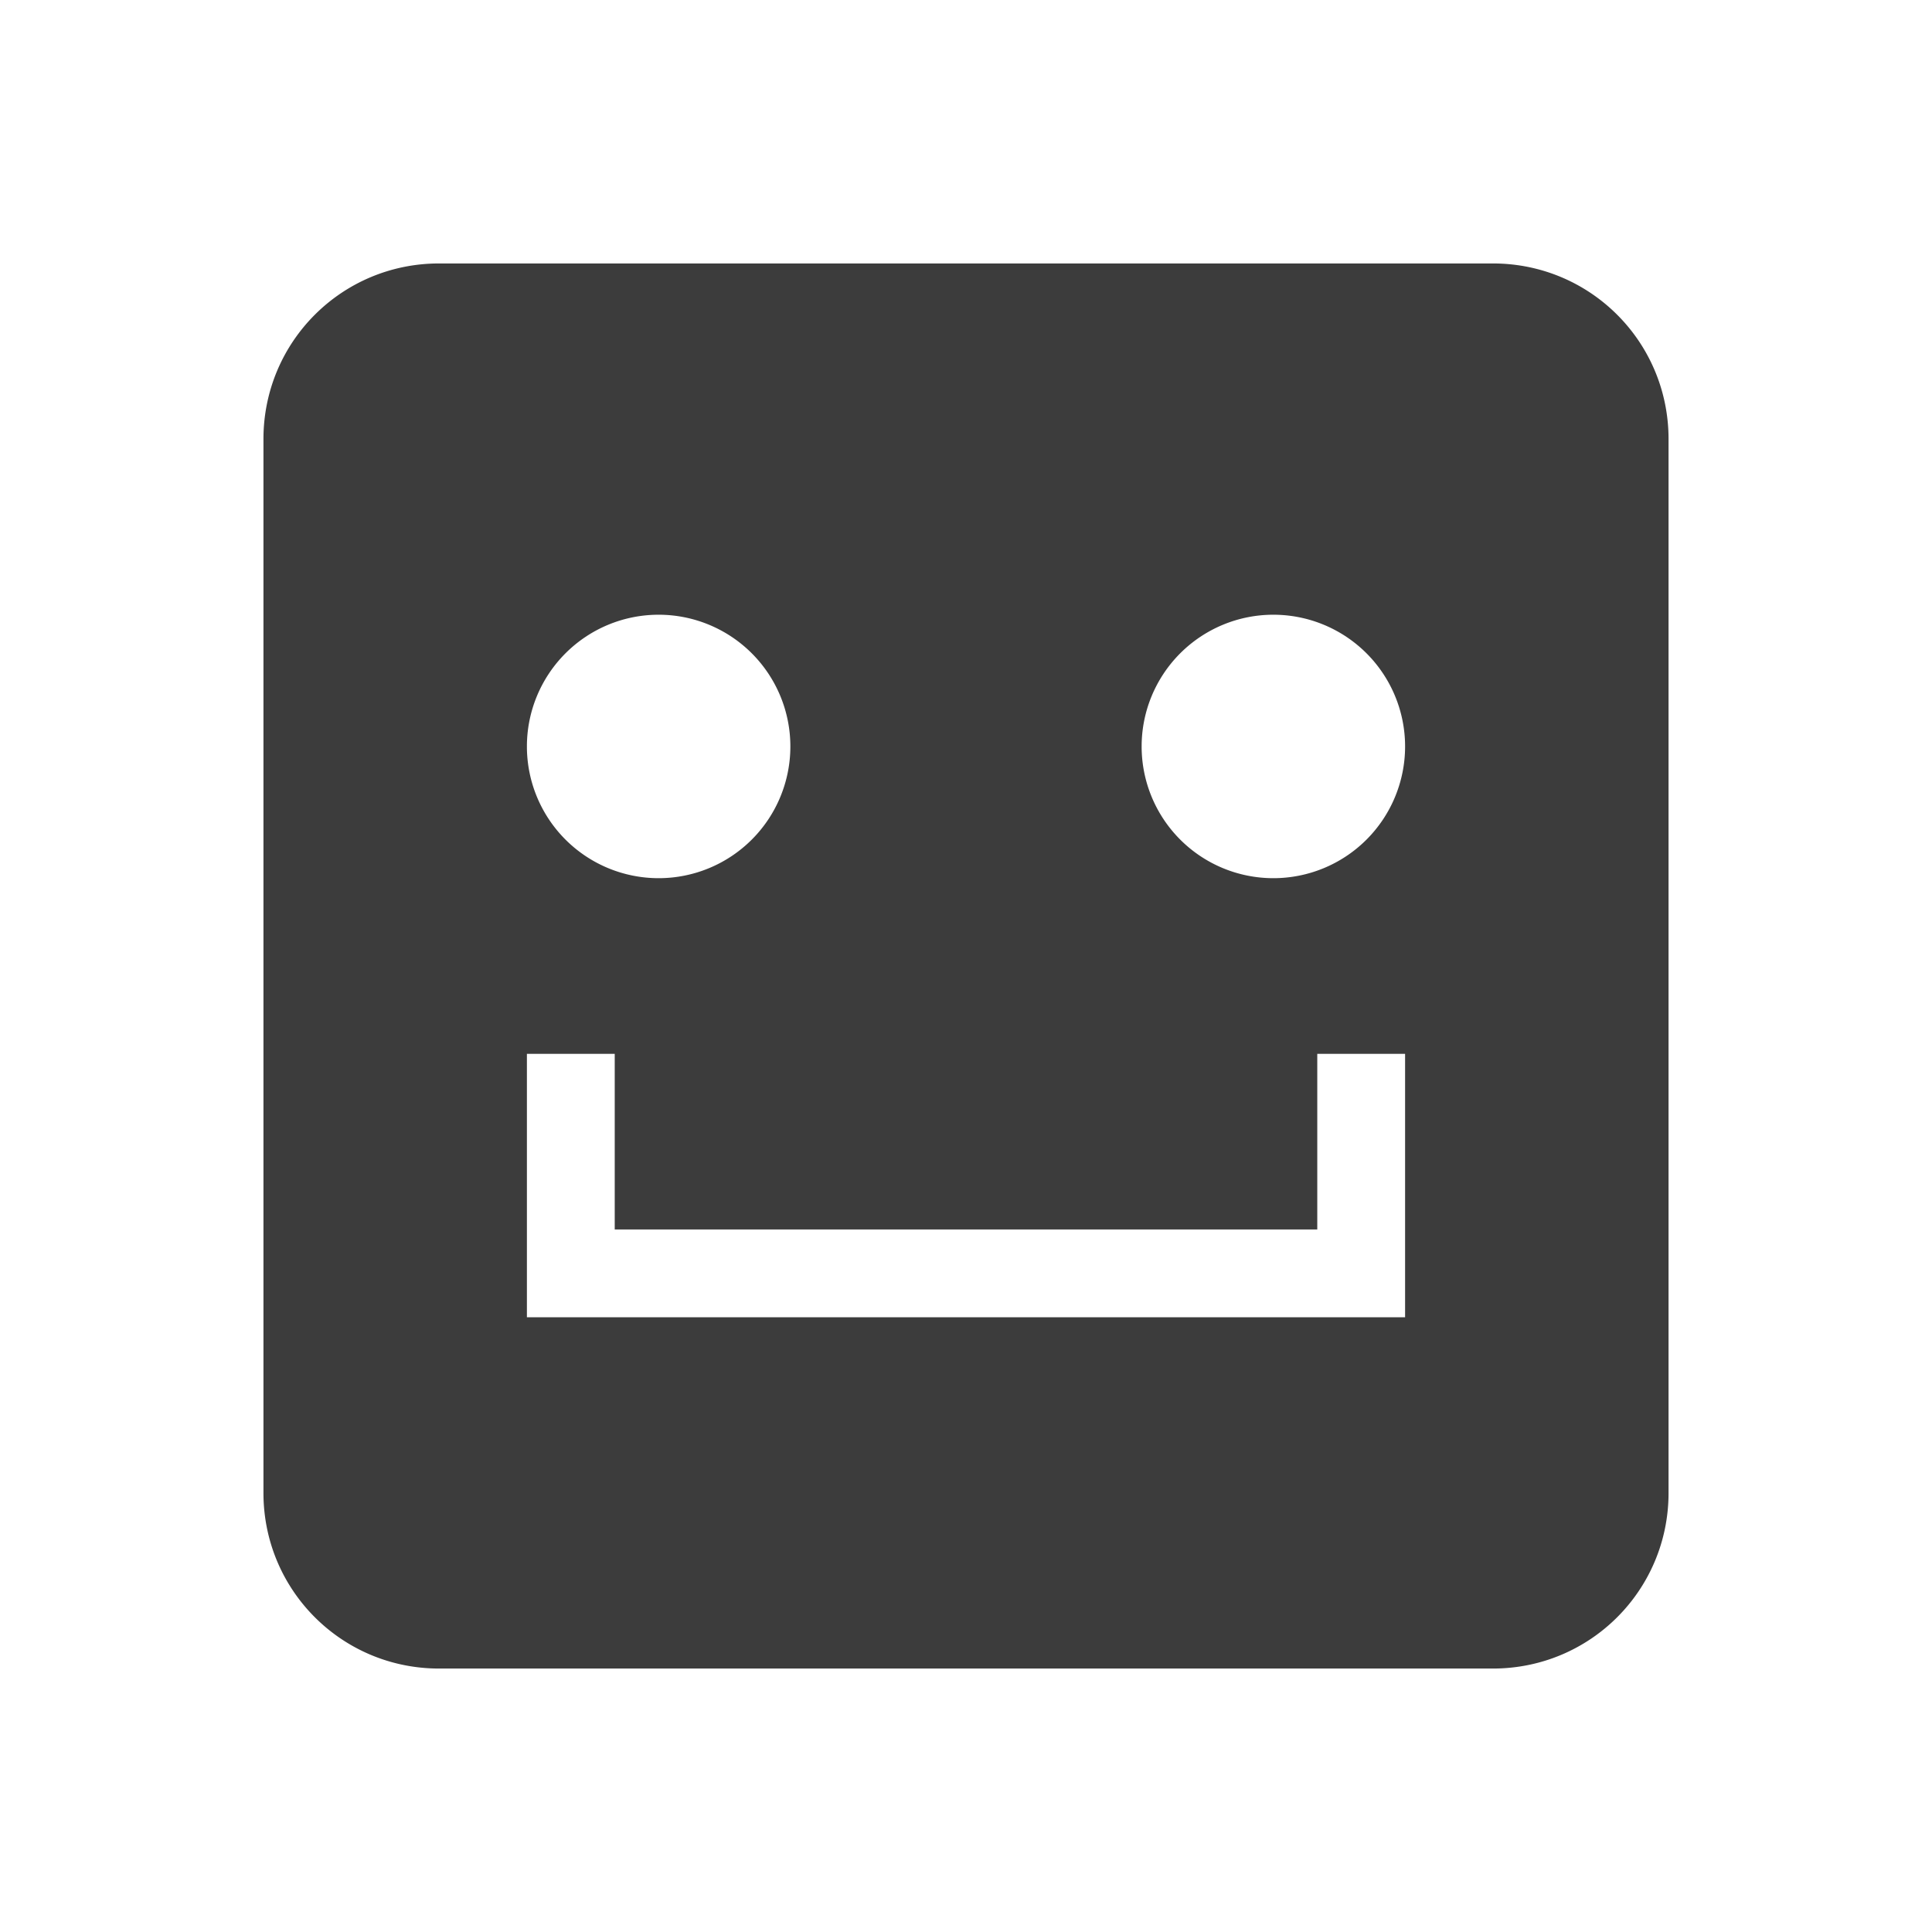 <svg xmlns="http://www.w3.org/2000/svg" width="22" height="22" version="1.1">
 <g id="fcitx-punc-inactive" transform="translate(22,-132)">
  <path style="opacity:0.35;fill:#3c3c3c" d="m 137,113 c -1.108,0 -2,0.892 -2,2 v 12 c 0,1.108 0.892,2 2,2 h 12 c 1.108,0 2,-0.892 2,-2 v -12 c 0,-1.108 -0.892,-2 -2,-2 z m 2.5,5 c 1.375,0 2.5,1.125 2.5,2.5 0,1.375 -1.125,2.5 -2.5,2.5 -1.375,0 -2.5,-1.125 -2.5,-2.5 0,-1.375 1.125,-2.5 2.5,-2.5 z m 7,0 c 1.375,0 2.5,1.125 2.5,2.5 0,2.398 -1.112,3.84 -2.217,4.6 -1.105,0.76 -2.221,0.896 -2.221,0.896 l -0.125,-0.992 c 0,0 0.884,-0.113 1.779,-0.729 0.487,-0.335 0.966,-0.809 1.307,-1.502 C 147.21,122.916 146.865,123 146.5,123 c -1.375,0 -2.5,-1.125 -2.5,-2.5 0,-1.375 1.125,-2.5 2.5,-2.5 z"/>
  <rect style="opacity:0.001" width="22" height="22" x="132" y="110"/>
 </g>
 <g id="fcitx-wbpy" transform="translate(0,-132)">
  <path style="fill:#3c3c3c" d="m 181,3 c -1.108,0 -2,0.892 -2,2 v 12 c 0,1.108 0.892,2 2,2 h 7 v -3 h -6 v -1 h 2.1 l 0.889,-4 H 183 v -1 h 2.211 l 0.666,-3 H 182 V 6 h 9 v 1 h -4.098 l -0.666,3 H 190 v 2 h 5 V 5 c 0,-1.108 -0.892,-2 -2,-2 z m 5.014,8 -0.891,4 H 188 v -1 c 0,-0.728 0.406,-1.373 1,-1.723 V 11 Z M 190,13 c -0.554,0 -1,0.446 -1,1 v 6 c 0,0.554 0.446,1 1,1 h 6 c 0.554,0 1,-0.446 1,-1 v -6 c 0,-0.554 -0.446,-1 -1,-1 z m 1,1 h 1 2 1 v 1 2 1 h -3 v 2 h -1 v -2 -1 -2 z m 1,1 v 2 h 2 v -2 z"/>
  <rect style="opacity:0.001" width="22" height="22" x="176" y="0"/>
 </g>
 <g id="fcitx-pinyin" transform="translate(0,-132)">
  <path style="fill:#3c3c3c" d="m 5,3 c -1.108,0 -2,0.892 -2,2 V 17 c 0,1.108 0.892,2 2,2 h 12 c 1.108,0 2,-0.892 2,-2 V 5 c 0,-1.108 -0.892,-2 -2,-2 z m 5.9,1.699 1.5,2 -0.398,0.301 h 1.996 l -0.398,-0.301 1.5,-2 0.8,0.602 -1.275,1.699 H 17 v 1 h -2 v 3 h 2 v 1 h -2 v 5 h -1 v -5 h -2.041 c -0.096,1.12 -0.477,2.031 -0.926,2.811 -0.621,1.07 -1.691,2.054 -1.691,2.054 l -0.684,-0.728 c 0,0 1.012,-0.966 1.51,-1.826 0.401,-0.7 0.704,-1.411 0.793,-2.311 H 9 v -0.94 l -1,0.5 v 5.439 H 5 v -1 h 2 v -3.939 l -1.777,0.889 -0.445,-0.898 2.223,-1.111 V 8 H 5 v -1 h 2 v -2 h 1 v 2 H 9 v 1 H 8 v 2.439 l 0.777,-0.389 0.445,0.898 -0.105,0.051 H 11 V 8 h -1 v -1 h 1.375 l -1.275,-1.699 z M 12,8 v 3 h 2 V 8 Z"/>
  <rect style="opacity:0.001" width="22" height="22" x="0" y="0"/>
 </g>
 <g id="fcitx-wubi" transform="translate(0,-132)">
  <path style="fill:#3c3c3c" d="m 159,3 c -1.108,0 -2,0.892 -2,2 v 12 c 0,1.108 0.892,2 2,2 h 12 c 1.108,0 2,-0.892 2,-2 V 5 c 0,-1.108 -0.892,-2 -2,-2 z m 1,3 h 9 v 1 h -4.098 l -0.666,3 H 168 v 5 h 2 v 1 h -10 v -1 h 2.1 l 0.889,-4 H 161 v -1 h 2.211 l 0.666,-3 H 160 Z m 4.014,5 -0.891,4 H 167 v -4 z"/>
  <rect style="opacity:0.001" width="22" height="22" x="154" y="0"/>
 </g>
 <g id="fcitx-googlepinyin" transform="translate(0,-132)">
  <path style="fill:#3c3c3c" d="m 5,47 c -1.108,0 -2,0.892 -2,2 v 12 c 0,1.108 0.892,2 2,2 h 12 c 1.108,0 2,-0.892 2,-2 V 49 c 0,-1.108 -0.892,-2 -2,-2 z m 6,2 a 6,6 0 0 1 3.834,1.385 l -1.275,1.543 A 4,4 0 0 0 11,51 a 4,4 0 0 0 -4,4 4,4 0 0 0 4,4 4,4 0 0 0 3.857,-3 H 11 v -2 h 5 v 0.008 h 0.916 A 6,6 0 0 1 17,55 6,6 0 0 1 11,61 6,6 0 0 1 5,55 6,6 0 0 1 11,49 Z"/>
  <rect style="opacity:0.001" width="22" height="22" x="0" y="44"/>
 </g>
 <g id="fcitx-sunpinyin" transform="translate(22,-88)">
  <path style="fill:#3c3c3c" d="m 11,1.514 c -0.256,0 -0.511,0.099 -0.707,0.295 L 8.102,4 H 5 C 4.446,4 4,4.446 4,5 V 8.1 L 1.807,10.293 c -0.392,0.392 -0.392,1.022 0,1.414 L 4,13.9 V 17 c 0,0.554 0.446,1 1,1 h 3.1 l 2.193,2.193 c 0.392,0.392 1.022,0.392 1.414,0 L 13.9,18 H 17 c 0.554,0 1,-0.446 1,-1 v -3.102 l 2.191,-2.191 c 0.392,-0.392 0.392,-1.022 0,-1.414 L 18,8.102 V 5 C 18,4.446 17.554,4 17,4 H 13.898 L 11.707,1.809 C 11.511,1.613 11.256,1.514 11,1.514 Z m -0.1,3.188 1.5,2 L 12.002,7 h 1.996 l -0.398,-0.299 1.5,-2 0.801,0.6 L 14.625,7 H 17 v 1 h -2 v 3 h 2 v 1 h -2 v 5 h -1 v -5 h -2.041 c -0.096,1.119 -0.477,2.029 -0.926,2.807 -0.621,1.075 -1.691,2.059 -1.691,2.059 L 8.658,16.137 c 0,0 1.012,-0.969 1.51,-1.83 C 10.569,13.612 10.872,12.895 10.961,12 H 9 v -0.941 l -1,0.5 V 17 H 5 V 16 H 7 V 12.059 L 5.223,12.947 4.777,12.053 7,10.941 V 8 H 5 V 7 H 7 V 5 H 8 V 7 H 9 V 8 H 8 v 2.441 L 8.777,10.053 9.223,10.947 9.117,11 H 11 V 8 H 10 V 7 h 1.375 L 10.1,5.301 10.9,4.701 Z M 12,8 v 3 h 2 V 8 Z"/>
  <rect style="opacity:0.001" width="22" height="22" x="0" y="0"/>
 </g>
 <g id="fcitx-emoji" transform="translate(0,-132)">
  <rect style="opacity:0.001" width="22" height="22" x="0" y="132"/>
  <path style="fill:#3c3c3c" d="m 5,135 c -1.108,0 -2,0.892 -2,2 v 12 c 0,1.108 0.892,2 2,2 h 12 c 1.108,0 2,-0.892 2,-2 v -12 c 0,-1.108 -0.892,-2 -2,-2 z m 2.5,4 A 1.5,1.5 0 0 1 9,140.5 1.5,1.5 0 0 1 7.5,142 1.5,1.5 0 0 1 6,140.5 1.5,1.5 0 0 1 7.5,139 Z m 7,0 A 1.5,1.5 0 0 1 16,140.5 1.5,1.5 0 0 1 14.5,142 1.5,1.5 0 0 1 13,140.5 1.5,1.5 0 0 1 14.5,139 Z M 6,144 h 1 v 2 h 8 v -2 h 1 v 2 1 H 15 7 6 Z"/>
 </g>
 <g id="fcitx-erbi" transform="translate(0,-132)">
  <path style="fill:#3c3c3c" d="m 137,3 c -1.108,0 -2,0.892 -2,2 v 12 c 0,1.108 0.892,2 2,2 h 12 c 1.108,0 2,-0.892 2,-2 v -12 c 0,-1.108 -0.892,-2 -2,-2 z m 8.031,0.992 1,0.016 c -0.01,0.68 0.012,1.338 0.037,1.992 h 2.932 v 1 h -2.883 c 0.149,2.308 0.481,4.401 0.891,6.033 0.29,1.158 0.616,2.094 0.912,2.709 0.148,0.308 0.293,0.535 0.396,0.656 0.046,0.054 -0.001,0.03 0.012,0.039 0.238,-0.064 0.371,-0.154 0.479,-0.43 0.122,-0.313 0.176,-0.812 0.184,-1.375 l 1,0.012 c -0.008,0.607 -0.047,1.198 -0.252,1.725 -0.205,0.527 -0.66,0.999 -1.303,1.111 a 0.5,0.5 0 0 1 -0.08,0.006 c -0.372,0.005 -0.608,-0.212 -0.801,-0.439 -0.193,-0.227 -0.364,-0.515 -0.535,-0.871 -0.343,-0.712 -0.679,-1.696 -0.98,-2.9 C 145.61,11.562 145.265,9.393 145.115,7 h -8.115 V 6 h 8.07 c -0.025,-0.66 -0.049,-1.322 -0.039,-2.008 z M 148,4 c 0.417,0.379 0.758,0.777 1.023,1.193 L 148.057,5.762 c -0.227,-0.417 -0.531,-0.833 -0.91,-1.25 z m -10,4 h 6 v 1 h -6 z m 0,2 h 6 v 1 h -6 z m 0,2 h 1 5 v 3 h -1 v -2 h -4 v 2 h -1 v -2 z m 2.01,2 h 1.082 c -0.083,1.204 -0.384,2.115 -0.93,2.693 -0.644,0.72 -1.799,1.155 -3.467,1.307 l -0.455,-0.967 c 1.516,-0.152 2.519,-0.493 3.012,-1.023 0.43,-0.43 0.676,-1.107 0.758,-2.01 z m 1.693,0.998 c 0.947,0.455 1.819,0.985 2.615,1.592 l -0.797,0.91 c -0.758,-0.644 -1.591,-1.194 -2.5,-1.648 z"/>
  <rect style="opacity:0.001" width="22" height="22" x="132" y="0"/>
 </g>
 <g id="fcitx-ziranma" transform="translate(0,-132)">
  <path style="fill:#3c3c3c" d="m 203,3 c -1.108,0 -2,0.892 -2,2 v 12 c 0,1.108 0.892,2 2,2 h 12 c 1.108,0 2,-0.892 2,-2 V 5 c 0,-1.108 -0.892,-2 -2,-2 z m 4.68,1.615 0.641,0.77 L 206.383,7 H 214 V 17 H 204 V 7 h 0.818 z M 205,8 v 2 h 6 v 1 h -6 v 2 h 6 v 1 h -6 v 2 h 8 V 8 Z"/>
  <rect style="opacity:0.001" width="22" height="22" x="198" y="0"/>
 </g>
 <g id="fcitx-quanpin" transform="translate(0,-132)">
  <path style="fill:#3c3c3c" d="m 27,3 c -1.108,0 -2,0.892 -2,2 v 12 c 0,1.108 0.892,2 2,2 h 12 c 1.108,0 2,-0.892 2,-2 V 5 C 41,3.892 40.108,3 39,3 Z m 5.51,1.902 0.98,0.195 c -0.01,0.051 -0.034,0.097 -0.047,0.146 1.876,2.289 5.732,3.787 5.732,3.787 l -0.352,0.938 c 0,0 -0.808,-0.322 -1.824,-0.838 V 10 h -3.5 v 2 H 36 v 1 h -2.5 v 3 H 38 v 1 H 28 v -1 h 4.5 V 13 H 30 v -1 h 2.5 V 10 H 29 V 9.176 C 27.971,9.677 27.17,9.971 27.17,9.971 L 26.83,9.029 c 0,0 1.341,-0.489 2.736,-1.277 1.395,-0.789 2.757,-1.92 2.943,-2.85 z M 33,6.232 c -0.668,0.997 -1.846,1.772 -2.941,2.391 C 29.811,8.763 29.575,8.879 29.338,9 h 7.396 C 35.543,8.37 34.116,7.447 33,6.232 Z"/>
  <rect style="opacity:0.001" width="22" height="22" x="22" y="0"/>
 </g>
 <g id="fcitx-cangjie" transform="translate(0,-132)">
  <path style="fill:#3c3c3c" d="m 225,3 c -1.108,0 -2,0.892 -2,2 v 12 c 0,1.108 0.892,2 2,2 h 12 c 1.108,0 2,-0.892 2,-2 V 5 c 0,-1.108 -0.892,-2 -2,-2 z m 5.584,1.723 h 0.832 c 1.844,2.765 5.647,3.281 5.647,3.281 l -0.125,0.992 c 0,0 -0.834,-0.124 -1.938,-0.535 V 13 h -7.055 c -0.042,0.339 -0.114,0.673 -0.221,1 H 235 v 3 h -8 v -1.377 l -0.066,0.125 c -0.52,0.911 -1.043,1.565 -1.043,1.565 l -0.781,-0.625 c -1e-4,0 0.477,-0.597 0.957,-1.436 C 226.546,14.413 227,13.333 227,12.5 V 8.461 c -1.104,0.411 -1.938,0.535 -1.938,0.535 l -0.125,-0.992 c 0,0 3.803,-0.516 5.646,-3.281 z M 231,5.703 C 230.141,6.773 229.066,7.502 228.066,8 h 2.531 l -0.875,-0.584 0.555,-0.832 1.5,1 L 231.5,8 h 2.434 C 232.934,7.502 231.859,6.773 231,5.703 Z M 228,9 v 1 h 5 v 1 h -5 v 1 h 6 V 9 Z m 0,6 v 1 h 6 v -1 z"/>
  <rect style="opacity:0.001" width="22" height="22" x="220" y="0"/>
 </g>
 <g id="fcitx-bopomofo" transform="translate(0,-132)">
  <rect style="opacity:0.001" width="22" height="22" x="66" y="0"/>
  <path style="fill:#3c3c3c" d="m 71,3 c -1.108,0 -2,0.892 -2,2 v 12 c 0,1.108 0.892,2 2,2 h 12 c 1.108,0 2,-0.892 2,-2 V 5 C 85,3.892 84.108,3 83,3 Z m 6.301,1.6 2,1.5 -0.602,0.801 -2,-1.5 z m -5.947,0.047 2,2 -0.707,0.707 -2,-2 z M 74,7 h 9 v 1 h -4 v 3 h 3 v 1 h -3 v 4 h 4 v 1 h -9 v -1 h 4 v -4 h -3 v -1 h 3 V 8 h -4 z m -2.646,0.646 2,2 -0.707,0.707 -2,-2 z m 1.172,3.195 0.949,0.316 -2,6 -0.949,-0.316 z"/>
 </g>
 <g id="fcitx-chewing" transform="translate(0,-132)">
  <path style="fill:#3c3c3c" d="m 93,3 c -1.108,0 -2,0.892 -2,2 V 17 c 0,1.108 0.892,2 2,2 h 12 c 1.108,0 2,-0.892 2,-2 V 5 c 0,-1.108 -0.892,-2 -2,-2 z m 0,2 h 6 v 1 h -2 v 3 h 1.5 0.5 l -0.4,-0.301 c 0,0 1.4,-1.949 1.4,-3.699 h 1 c 0,0.709 -0.165,1.389 -0.383,2 H 102 v -2 h 1 v 2 h 2 v 1 h -2 v 2 h 2 v 1 h -5 v -1 h 2 V 8 h -1.803 c -0.399,0.79 -0.797,1.301 -0.797,1.301 L 99,9 V 17 H 93 V 9 h 1 v -3 h -1 z m 2,1 v 3 h 1 v -3 z m 0,4 v 3 h -1 v 1 h 3 v 1 h -3 v 1 h 4 v -6 h -1 v 3 h -1 v -3 z m 5,2 h 5 v 5 h -5 z m 1,1 v 3 h 3 v -3 z"/>
  <rect style="opacity:0.001" width="22" height="22" x="88" y="0"/>
 </g>
 <g id="fcitx-rime" transform="translate(0,-132)">
  <path style="fill:#3c3c3c" d="m 115,3 c -1.108,0 -2,0.892 -2,2 v 12 c 0,1.108 0.892,2 2,2 h 12 c 1.108,0 2,-0.892 2,-2 v -12 c 0,-1.108 -0.892,-2 -2,-2 z m 5,2 h 1 v 6.982 c 1.811,-0.082 2.721,-0.607 3.262,-1.492 0.59,-0.965 0.738,-2.511 0.738,-4.49 h 1 c 0,2.021 -0.102,3.725 -0.887,5.01 -0.726,1.189 -2.063,1.874 -4.113,1.971 v 3.019 h 5 v 1 h -11 v -1 h 5 v -3.019 c -2.05,-0.097 -3.387,-0.782 -4.113,-1.971 C 115.102,9.725 115,8.021 115,6 h 1 c 0,1.979 0.148,3.525 0.738,4.49 0.541,0.886 1.451,1.411 3.262,1.492 z"/>
  <rect style="opacity:0.001" width="22" height="22" x="110" y="0"/>
 </g>
 <g id="fcitx-libkkc" transform="translate(0,-132)">
  <rect style="opacity:0.001" width="22" height="22" x="22" y="66"/>
  <path style="fill:#3c3c3c" d="m 27,69 c -1.108,0 -2,0.892 -2,2 v 12 c 0,1.108 0.892,2 2,2 h 12 c 1.108,0 2,-0.892 2,-2 V 71 c 0,-1.108 -0.892,-2 -2,-2 z m 0,4 h 1 v 4.293 L 30.293,75 H 31 v -2 h 1 v 4.293 L 34.293,75 h 1.414 l -3,3 3,3 H 34.293 L 32,78.707 V 81 H 31.707 31 30.293 L 28,78.707 V 81 h -1 z m 10,2 c 0.583,0 1.111,0.154 1.479,0.521 C 38.846,75.889 39,76.417 39,77 H 38 C 38,76.583 37.904,76.361 37.771,76.229 37.639,76.096 37.417,76 37,76 36.583,76 36.361,76.096 36.229,76.229 36.096,76.361 36,76.583 36,77 v 2 c 0,0.417 0.096,0.639 0.229,0.771 C 36.361,79.904 36.583,80 37,80 37.417,80 37.639,79.904 37.771,79.771 37.904,79.639 38,79.417 38,79 h 1 c 0,0.583 -0.154,1.111 -0.521,1.479 C 38.111,80.846 37.583,81 37,81 36.417,81 35.889,80.846 35.521,80.479 35.154,80.111 35,79.583 35,79 v -2 c 0,-0.583 0.154,-1.111 0.521,-1.479 C 35.889,75.154 36.417,75 37,75 Z M 31,75.707 28.707,78 31,80.293 Z"/>
 </g>
 <g id="fcitx-libskk" transform="translate(0,-132)">
  <rect style="opacity:0.001" width="22" height="22" x="44" y="66"/>
  <path style="fill:#3c3c3c" d="m 49,69 c -1.108,0 -2,0.892 -2,2 v 12 c 0,1.108 0.892,2 2,2 h 12 c 1.108,0 2,-0.892 2,-2 V 71 c 0,-1.108 -0.892,-2 -2,-2 z m 4,4 h 1 v 4.293 L 56.293,75 H 57 v -2 h 1 v 4.293 L 60.293,75 h 1.414 l -3,3 3,3 H 60.293 L 58,78.707 V 81 H 57.707 57 56.293 L 54,78.707 V 81 h -1 v -2 c 0,0.583 -0.154,1.111 -0.521,1.479 C 52.111,80.846 51.583,81 51,81 50.417,81 49.889,80.846 49.521,80.479 49.154,80.111 49,79.583 49,79 h 1 c 0,0.417 0.096,0.639 0.229,0.771 C 50.361,79.904 50.583,80 51,80 51.417,80 51.639,79.904 51.771,79.771 51.904,79.639 52,79.417 52,79 52,78.583 51.904,78.361 51.771,78.229 51.639,78.096 51.417,78 51,78 50.417,78 49.889,77.846 49.521,77.479 49.154,77.111 49,76.583 49,76 49,75.417 49.154,74.889 49.521,74.521 49.889,74.154 50.417,74 51,74 c 0.583,0 1.111,0.154 1.479,0.521 C 52.846,74.889 53,75.417 53,76 Z m 0,3 H 52 C 52,75.583 51.904,75.361 51.771,75.229 51.639,75.096 51.417,75 51,75 50.583,75 50.361,75.096 50.229,75.229 50.096,75.361 50,75.583 50,76 c 0,0.417 0.096,0.639 0.229,0.771 C 50.361,76.904 50.583,77 51,77 c 0.583,0 1.111,0.154 1.479,0.521 C 52.846,77.889 53,78.417 53,79 Z M 57,75.707 54.707,78 57,80.293 Z"/>
 </g>
 <g id="fcitx-fullwidth-active" transform="translate(132,-214)">
  <rect style="opacity:0.001" width="22" height="22" x="0" y="170"/>
  <circle style="fill:#3c3c3c" cx="11" cy="181" r="8"/>
 </g>
 <g id="fcitx-fullwidth-inactive" transform="translate(154,-214)">
  <rect style="opacity:0.001" width="22" height="22" x="0" y="170"/>
  <path style="fill:#3c3c3c" transform="translate(-154,82)" d="M 167.566,91.432 A 8,8 0 0 1 168,94 a 8,8 0 0 1 -8,8 8,8 0 0 1 -2.566,-0.432 A 8,8 0 0 0 165,107 a 8,8 0 0 0 8,-8 8,8 0 0 0 -5.434,-7.568 z"/>
 </g>
 <g id="fcitx-punc-active" transform="translate(0,-132)">
  <path style="fill:#3c3c3c" d="m 137,113 c -1.108,0 -2,0.892 -2,2 v 12 c 0,1.108 0.892,2 2,2 h 12 c 1.108,0 2,-0.892 2,-2 v -12 c 0,-1.108 -0.892,-2 -2,-2 z m 2.5,5 c 1.375,0 2.5,1.125 2.5,2.5 0,1.375 -1.125,2.5 -2.5,2.5 -1.375,0 -2.5,-1.125 -2.5,-2.5 0,-1.375 1.125,-2.5 2.5,-2.5 z m 7,0 c 1.375,0 2.5,1.125 2.5,2.5 0,2.398 -1.112,3.84 -2.217,4.6 -1.105,0.76 -2.221,0.896 -2.221,0.896 l -0.125,-0.992 c 0,0 0.884,-0.113 1.779,-0.729 0.487,-0.335 0.966,-0.809 1.307,-1.502 C 147.21,122.916 146.865,123 146.5,123 c -1.375,0 -2.5,-1.125 -2.5,-2.5 0,-1.375 1.125,-2.5 2.5,-2.5 z"/>
  <rect style="opacity:0.001" width="22" height="22" x="132" y="110"/>
 </g>
 <g id="fcitx-remind-active" transform="translate(0,-132)">
  <path style="fill:#3c3c3c" d="m 209,91 c -3.308,0 -6,2.692 -6,6 -4.2e-4,0.019 1.8e-4,0.038 0.002,0.057 0.014,2.321 0.86,3.509 1.619,4.395 C 205.386,102.344 206,102.893 206,104.5 v 0.5 h 6 v -0.5 c 0,-1.607 0.634,-2.304 1.391,-3.25 0.749,-0.936 1.588,-2.104 1.605,-4.188 C 214.999,97.042 215,97.021 215,97 c 0,-3.308 -2.692,-6 -6,-6 z m 0,2 c 2.214,0 4,1.786 4,4 0,1.5 -0.519,2.157 -1.113,2.9 -0.53,0.662 -1.069,1.874 -1.195,3.1 h -3.387 c -0.131,-1.203 -0.679,-2.352 -1.201,-2.961 C 205.516,99.353 205,98.711 205,97 c 0,-2.214 1.786,-4 4,-4 z m -1.854,4 -1.5,1.359 L 206.354,99 207.5,97.961 208.646,99 h 0.707 L 210.5,97.961 211.646,99 212.354,98.359 210.854,97 h -0.707 L 209,98.039 207.854,97 Z M 206,106 v 1 l 1,1 h 1 2 1 l 1,-1 v -1 z"/>
  <rect style="opacity:0.001" width="22" height="22" x="198" y="88"/>
 </g>
 <g id="fcitx-handwriting-active" transform="translate(0,-132)">
  <rect style="opacity:0.001" width="22" height="22" x="198" y="110"/>
  <path style="fill:#3c3c3c" d="m 215.611,114 c -0.181,0 -0.362,0.071 -0.502,0.211 l -1.398,1.4 2.67,2.68 1.408,-1.4 c 0.28,-0.28 0.28,-0.73 0,-1.01 l -1.67,-1.67 C 215.974,114.071 215.793,114 215.611,114 Z m -2.861,2.57 -6.75,6.75 V 126 h 2.67 l 6.75,-6.75 z m -10.674,0.373 c -0.193,0.004 -0.406,0.024 -0.645,0.057 -0.662,0.091 -0.525,1.083 0.137,0.992 0.419,-0.058 0.71,-0.056 0.871,-0.029 0.105,0.018 0.14,0.036 0.15,0.043 10e-4,0.012 0.002,0.039 -0.004,0.09 -0.011,0.101 -0.058,0.264 -0.125,0.451 -0.134,0.374 -0.351,1.524 -0.41,2.027 -0.029,0.251 -0.015,0.54 0.133,0.807 0.148,0.267 0.42,0.467 0.738,0.574 0.153,0.051 0.213,0.041 0.309,0.045 0.095,0.004 0.201,0.006 0.316,0.006 0.231,7e-5 0.603,-0.003 0.858,0.004 0.032,8.8e-4 0.047,0.006 0.078,0.008 -0.091,0.055 -0.146,0.098 -0.252,0.158 -1.311,0.662 -2.912,0.857 -2.905,2.392 0.082,0.373 0.37,0.632 0.73,0.826 0.36,0.194 0.833,0.352 1.48,0.498 0.45,0.102 0.949,0.147 1.463,0.17 v -1.01 c -0.471,-0.021 -0.901,-0.058 -1.242,-0.135 -0.596,-0.135 -0.999,-0.28 -1.227,-0.402 -0.152,-0.082 -0.202,-0.138 -0.219,-0.158 0.008,-0.014 0.023,-0.043 0.066,-0.094 0.61,-0.613 1.53,-0.92 2.244,-1.216 0.283,-0.16 0.638,-0.312 0.852,-0.479 0.214,-0.166 0.466,-0.33 0.477,-0.752 0.006,-0.246 -0.164,-0.47 -0.305,-0.564 -0.14,-0.094 -0.267,-0.131 -0.396,-0.16 -0.258,-0.059 -0.536,-0.074 -0.818,-0.082 -0.282,-0.008 -0.662,-0.004 -0.883,-0.004 -0.11,-3e-5 -0.206,-6.6e-4 -0.271,-0.004 -0.028,-0.001 -0.05,-0.005 -0.065,-0.008 -0.114,-0.043 -0.142,-0.076 -0.154,-0.098 -0.013,-0.024 -0.03,-0.081 -0.016,-0.205 0.029,-0.249 0.205,-1.375 0.359,-1.806 0.077,-0.215 0.149,-0.436 0.176,-0.678 0.027,-0.242 0.006,-0.535 -0.176,-0.787 -0.182,-0.252 -0.478,-0.39 -0.799,-0.443 -0.16,-0.027 -0.334,-0.037 -0.527,-0.033 z"/>
 </g>
 <g id="fcitx-shuangpin" transform="translate(0,-132)">
  <rect style="opacity:0.001" width="22" height="22" x="44" y="0"/>
  <path style="fill:#3c3c3c" d="m 49,3 c -1.108,0 -2,0.892 -2,2 V 17 c 0,1.108 0.892,2 2,2 h 12 c 1.108,0 2,-0.892 2,-2 V 5 c 0,-1.108 -0.892,-2 -2,-2 z m 0,2 h 5.549 l -0.051,0.551 c 0,0 -0.328,3.519 -1.225,6.129 0.583,0.87 1.139,1.769 1.838,3.009 l -0.869,0.491 c -0.539,-0.95 -0.984,-1.689 -1.422,-2.369 -1.394,3.12 -3.365,4.482 -3.365,4.482 l -0.557,-0.832 c 0,0 1.971,-1.31 3.264,-4.651 -0.765,-1.11 -1.635,-2.23 -3.053,-4 l 0.781,-0.621 c 1.181,1.47 1.973,2.491 2.668,3.451 0.551,-1.9 0.798,-4.001 0.869,-4.641 H 49 Z m 6,0 h 6 v 0.5 c 0,2.15 -0.833,4.97 -1.707,6.91 -0.111,0.25 -0.242,0.459 -0.367,0.69 0.624,1.09 1.46,2.12 2.844,3.232 l -0.627,0.779 c -1.282,-1.034 -2.147,-2.04 -2.803,-3.06 -1.393,1.984 -3.104,3.033 -3.104,3.033 l -0.517,-0.855 c 0,0 1.78,-1.099 3.068,-3.139 -0.338,-0.65 -0.621,-1.31 -0.887,-2 -0.758,-1.95 -1.209,-4.5 -1.311,-5.09 H 55 Z m 1.607,1 c 0.14,0.77 0.569,3.03 1.227,4.73 0.173,0.45 0.351,0.869 0.539,1.279 0.757,-1.68 1.442,-4.16 1.551,-6.01 z"/>
 </g>
 <g id="fcitx-pinyin-libpinyin" transform="translate(0,-110)">
  <path style="fill:#3c3c3c" d="m 5,3 c -1.108,0 -2,0.892 -2,2 V 17 c 0,1.108 0.892,2 2,2 h 12 c 1.108,0 2,-0.892 2,-2 V 5 c 0,-1.108 -0.892,-2 -2,-2 z m 5.9,1.699 1.5,2 -0.398,0.301 h 1.996 l -0.398,-0.301 1.5,-2 0.8,0.602 -1.275,1.699 H 17 v 1 h -2 v 3 h 2 v 1 h -2 v 5 h -1 v -5 h -2.041 c -0.096,1.12 -0.477,2.031 -0.926,2.811 -0.621,1.07 -1.691,2.054 -1.691,2.054 l -0.684,-0.728 c 0,0 1.012,-0.966 1.51,-1.826 0.401,-0.7 0.704,-1.411 0.793,-2.311 H 9 v -0.94 l -1,0.5 v 5.439 H 5 v -1 h 2 v -3.939 l -1.777,0.889 -0.445,-0.898 2.223,-1.111 V 8 H 5 v -1 h 2 v -2 h 1 v 2 H 9 v 1 H 8 v 2.439 l 0.777,-0.389 0.445,0.898 -0.105,0.051 H 11 V 8 h -1 v -1 h 1.375 l -1.275,-1.699 z M 12,8 v 3 h 2 V 8 Z"/>
  <rect style="opacity:0.001" width="22" height="22" x="0" y="0"/>
 </g>
 <g id="fcitx-quanpin-libpinyin" transform="translate(0,-110)">
  <path style="fill:#3c3c3c" d="m 27,3 c -1.108,0 -2,0.892 -2,2 v 12 c 0,1.108 0.892,2 2,2 h 12 c 1.108,0 2,-0.892 2,-2 V 5 C 41,3.892 40.108,3 39,3 Z m 5.51,1.902 0.98,0.195 c -0.01,0.051 -0.034,0.097 -0.047,0.146 1.876,2.289 5.732,3.787 5.732,3.787 l -0.352,0.938 c 0,0 -0.808,-0.322 -1.824,-0.838 V 10 h -3.5 v 2 H 36 v 1 h -2.5 v 3 H 38 v 1 H 28 v -1 h 4.5 V 13 H 30 v -1 h 2.5 V 10 H 29 V 9.176 C 27.971,9.677 27.17,9.971 27.17,9.971 L 26.83,9.029 c 0,0 1.341,-0.489 2.736,-1.277 1.395,-0.789 2.757,-1.92 2.943,-2.85 z M 33,6.232 c -0.668,0.997 -1.846,1.772 -2.941,2.391 C 29.811,8.763 29.575,8.879 29.338,9 h 7.396 C 35.543,8.37 34.116,7.447 33,6.232 Z"/>
  <rect style="opacity:0.001" width="22" height="22" x="22" y="0"/>
 </g>
 <g id="fcitx-bopomofo-libpinyin" transform="translate(0,-110)">
  <rect style="opacity:0.001" width="22" height="22" x="66" y="0"/>
  <path style="fill:#3c3c3c" d="m 71,3 c -1.108,0 -2,0.892 -2,2 v 12 c 0,1.108 0.892,2 2,2 h 12 c 1.108,0 2,-0.892 2,-2 V 5 C 85,3.892 84.108,3 83,3 Z m 6.301,1.6 2,1.5 -0.602,0.801 -2,-1.5 z m -5.947,0.047 2,2 -0.707,0.707 -2,-2 z M 74,7 h 9 v 1 h -4 v 3 h 3 v 1 h -3 v 4 h 4 v 1 h -9 v -1 h 4 v -4 h -3 v -1 h 3 V 8 h -4 z m -2.646,0.646 2,2 -0.707,0.707 -2,-2 z m 1.172,3.195 0.949,0.316 -2,6 -0.949,-0.316 z"/>
 </g>
 <g id="fcitx-chewing-libpinyin" transform="translate(0,-110)">
  <path style="fill:#3c3c3c" d="m 93,3 c -1.108,0 -2,0.892 -2,2 V 17 c 0,1.108 0.892,2 2,2 h 12 c 1.108,0 2,-0.892 2,-2 V 5 c 0,-1.108 -0.892,-2 -2,-2 z m 0,2 h 6 v 1 h -2 v 3 h 1.5 0.5 l -0.4,-0.301 c 0,0 1.4,-1.949 1.4,-3.699 h 1 c 0,0.709 -0.165,1.389 -0.383,2 H 102 v -2 h 1 v 2 h 2 v 1 h -2 v 2 h 2 v 1 h -5 v -1 h 2 V 8 h -1.803 c -0.399,0.79 -0.797,1.301 -0.797,1.301 L 99,9 V 17 H 93 V 9 h 1 v -3 h -1 z m 2,1 v 3 h 1 v -3 z m 0,4 v 3 h -1 v 1 h 3 v 1 h -3 v 1 h 4 v -6 h -1 v 3 h -1 v -3 z m 5,2 h 5 v 5 h -5 z m 1,1 v 3 h 3 v -3 z"/>
  <rect style="opacity:0.001" width="22" height="22" x="88" y="0"/>
 </g>
 <g id="fcitx-shuangpin-libpinyin" transform="translate(0,-110)">
  <rect style="opacity:0.001" width="22" height="22" x="44" y="0"/>
  <path style="fill:#3c3c3c" d="m 49,3 c -1.108,0 -2,0.892 -2,2 V 17 c 0,1.108 0.892,2 2,2 h 12 c 1.108,0 2,-0.892 2,-2 V 5 c 0,-1.108 -0.892,-2 -2,-2 z m 0,2 h 5.549 l -0.051,0.551 c 0,0 -0.328,3.519 -1.225,6.129 0.583,0.87 1.139,1.769 1.838,3.009 l -0.869,0.491 c -0.539,-0.95 -0.984,-1.689 -1.422,-2.369 -1.394,3.12 -3.365,4.482 -3.365,4.482 l -0.557,-0.832 c 0,0 1.971,-1.31 3.264,-4.651 -0.765,-1.11 -1.635,-2.23 -3.053,-4 l 0.781,-0.621 c 1.181,1.47 1.973,2.491 2.668,3.451 0.551,-1.9 0.798,-4.001 0.869,-4.641 H 49 Z m 6,0 h 6 v 0.5 c 0,2.15 -0.833,4.97 -1.707,6.91 -0.111,0.25 -0.242,0.459 -0.367,0.69 0.624,1.09 1.46,2.12 2.844,3.232 l -0.627,0.779 c -1.282,-1.034 -2.147,-2.04 -2.803,-3.06 -1.393,1.984 -3.104,3.033 -3.104,3.033 l -0.517,-0.855 c 0,0 1.78,-1.099 3.068,-3.139 -0.338,-0.65 -0.621,-1.31 -0.887,-2 -0.758,-1.95 -1.209,-4.5 -1.311,-5.09 H 55 Z m 1.607,1 c 0.14,0.77 0.569,3.03 1.227,4.73 0.173,0.45 0.351,0.869 0.539,1.279 0.757,-1.68 1.442,-4.16 1.551,-6.01 z"/>
 </g>
 <g id="fcitx-anthy" transform="translate(0,-132)">
  <rect style="opacity:0.001" width="22" height="22" x="0" y="66"/>
  <path style="fill:#3c3c3c" d="m 5,69 c -1.108,0 -2,0.892 -2,2 v 12 c 0,1.108 0.892,2 2,2 H 17 c 1.108,0 2,-0.892 2,-2 v -12 c 0,-1.108 -0.892,-2 -2,-2 z m 4.334,2 H 10.611 c -0.074,0.556 -0.203,1.125 -0.389,1.977 2.507,-0.102 4.386,-0.237 5.777,-0.4 v 1.279 c -1.168,0.133 -3.095,0.066 -6.055,0.199 -0.296,1.185 -0.686,3.217 -1.168,4.291 l 0.111,0.055 c 1.37,-0.926 2.336,-1.389 3.299,-1.389 1.222,0 2.167,0.296 2.833,0.889 0.667,0.593 0.979,1.352 0.979,2.278 0,1.074 -0.404,1.489 -1.256,2.045 -0.815,0.518 -2.038,0.777 -3.668,0.777 -1.022,0 -1.957,0.006 -3.076,-0.055 v -1.447 c 0.944,0.191 1.839,0.225 2.965,0.225 1.185,0 2.075,-0.149 2.668,-0.446 0.629,-0.333 0.943,-0.433 0.943,-1.099 0,-0.593 -0.204,-1.056 -0.611,-1.389 -0.408,-0.37 -1,-0.555 -1.778,-0.555 -1.518,0 -2.743,0.647 -4.076,1.944 l -1,-0.778 c 0.593,-0.962 1.11,-3.425 1.555,-5.388 h -2.666 v -1.031 c 0.959,-0.005 1.932,-0.015 2.945,-0.047 z"/>
 </g>
 <g id="fcitx-hangul" transform="translate(0,-132)">
  <rect style="opacity:0.001" width="22" height="22" x="0" y="88"/>
  <path style="fill:#3c3c3c" d="m 5,91 c -1.108,0 -2,0.892 -2,2 v 12 c 0,1.108 0.892,2 2,2 h 12 c 1.108,0 2,-0.892 2,-2 V 93 c 0,-1.108 -0.892,-2 -2,-2 z m 3,2 h 2 v 1 H 8 Z m 6,1 h 1 v 3 h 2 v 1 h -2 v 4 h -1 z m -8,1 h 6 v 1 H 6 Z m 3,2 c 1.597,0 3,1.058 3,2.5 0,1.442 -1.403,2.5 -3,2.5 -1.597,0 -3,-1.058 -3,-2.5 0,-1.442 1.403,-2.5 3,-2.5 z m 0,1 c -1.165,0 -2,0.733 -2,1.5 0,0.767 0.836,1.5 2,1.5 1.165,0 2,-0.733 2,-1.5 0,-0.767 -0.836,-1.5 -2,-1.5 z m -1,5 h 1 v 1 h 7 v 1 H 8 Z"/>
 </g>
 <g id="fcitx-unikey" transform="translate(0,-132)">
  <rect style="opacity:0.001" width="22" height="22" x="0" y="110"/>
  <path style="fill:#3c3c3c" d="m 5,113 c -1.108,0 -2,0.892 -2,2 v 12 c 0,1.108 0.892,2 2,2 H 17 c 1.108,0 2,-0.892 2,-2 v -12 c 0,-1.108 -0.892,-2 -2,-2 z m 1,3 h 1 v 1.5 c 0,0.694 0.127,1.077 0.266,1.25 0.138,0.173 0.318,0.25 0.734,0.25 0.417,0 0.596,-0.077 0.734,-0.25 0.138,-0.173 0.266,-0.556 0.266,-1.25 v -1.5 h 1 v 1.5 c 0,0.806 -0.123,1.423 -0.484,1.875 -0.362,0.452 -0.932,0.625 -1.516,0.625 -0.583,0 -1.154,-0.173 -1.516,-0.625 -0.362,-0.452 -0.484,-1.069 -0.484,-1.875 z m 8,0 h 1 v 4 h -1 z m -5,7 h 1 l 2,2.5 v -2.5 h 1 v 4 h -1 l -2,-2.5 v 2.5 H 9 Z"/>
 </g>
 <g id="fcitx-chttrans-active" transform="translate(-22,-132)">
  <rect style="opacity:0.001" width="22" height="22" x="154" y="132"/>
  <path style="fill:#3c3c3c" d="m 159,135 c -1.108,0 -2,0.892 -2,2 v 12 c 0,1.108 0.892,2 2,2 h 12 c 1.108,0 2,-0.892 2,-2 v -12 c 0,-1.108 -0.892,-2 -2,-2 z m 4,3 h 1 v 3 h 3 1 v -1 h 1 v 1 h 1 v 1 h -1 v 2 c 0.047,0.721 0,1 1,1 v 1 c -0.208,0 -0.405,-0.018 -0.615,0 -0.21,0.018 -0.458,-0.015 -0.732,-0.152 -0.274,-0.137 -0.458,-0.329 -0.541,-0.641 C 168.028,144.895 168,144.521 168,144 v -2 h -1 v 4 h -1 v -4 h -2 v 4 h -1 v -2 c 0,0.583 -0.154,1.111 -0.521,1.479 -0.368,0.368 -0.895,0.521 -1.479,0.521 -0.583,0 -1.111,-0.154 -1.479,-0.521 C 159.154,145.111 159,144.583 159,144 v -2 c 0,-0.583 0.154,-1.111 0.521,-1.479 0.368,-0.368 0.895,-0.521 1.479,-0.521 0.583,0 1.111,0.154 1.479,0.521 0.368,0.368 0.521,0.895 0.521,1.479 v -1 z m 0,4 h -1 c 0,-0.417 -0.096,-0.639 -0.229,-0.771 -0.132,-0.132 -0.355,-0.229 -0.771,-0.229 -0.417,0 -0.639,0.096 -0.771,0.229 C 160.096,141.361 160,141.583 160,142 v 2 c 0,0.417 0.096,0.639 0.229,0.771 0.132,0.132 0.355,0.229 0.771,0.229 0.417,0 0.639,-0.096 0.771,-0.229 C 161.904,144.639 162,144.417 162,144 h 1 z"/>
 </g>
 <g id="fcitx-chttrans-inactive" transform="translate(0,-132)">
  <rect style="opacity:0.001" width="22" height="22" x="154" y="132"/>
  <path style="opacity:0.35;fill:#3c3c3c" d="m 159,135 c -1.108,0 -2,0.892 -2,2 v 12 c 0,1.108 0.892,2 2,2 h 12 c 1.108,0 2,-0.892 2,-2 v -12 c 0,-1.108 -0.892,-2 -2,-2 z m 4,3 h 1 v 3 h 3 1 v -1 h 1 v 1 h 1 v 1 h -1 v 2 c 0.047,0.721 0,1 1,1 v 1 c -0.208,0 -0.405,-0.018 -0.615,0 -0.21,0.018 -0.458,-0.015 -0.732,-0.152 -0.274,-0.137 -0.458,-0.329 -0.541,-0.641 C 168.028,144.895 168,144.521 168,144 v -2 h -1 v 4 h -1 v -4 h -2 v 4 h -1 v -2 c 0,0.583 -0.154,1.111 -0.521,1.479 -0.368,0.368 -0.895,0.521 -1.479,0.521 -0.583,0 -1.111,-0.154 -1.479,-0.521 C 159.154,145.111 159,144.583 159,144 v -2 c 0,-0.583 0.154,-1.111 0.521,-1.479 0.368,-0.368 0.895,-0.521 1.479,-0.521 0.583,0 1.111,0.154 1.479,0.521 0.368,0.368 0.521,0.895 0.521,1.479 v -1 z m 0,4 h -1 c 0,-0.417 -0.096,-0.639 -0.229,-0.771 -0.132,-0.132 -0.355,-0.229 -0.771,-0.229 -0.417,0 -0.639,0.096 -0.771,0.229 C 160.096,141.361 160,141.583 160,142 v 2 c 0,0.417 0.096,0.639 0.229,0.771 0.132,0.132 0.355,0.229 0.771,0.229 0.417,0 0.639,-0.096 0.771,-0.229 C 161.904,144.639 162,144.417 162,144 h 1 z"/>
 </g>
 <g transform="translate(22,-132)">
  <rect style="opacity:0.001" width="22" height="22" x="198" y="110"/>
  <path style="opacity:0.35;fill:#3c3c3c" d="m 215.611,114 c -0.181,0 -0.362,0.071 -0.502,0.211 l -1.398,1.4 2.67,2.68 1.408,-1.4 c 0.28,-0.28 0.28,-0.73 0,-1.01 l -1.67,-1.67 C 215.974,114.071 215.793,114 215.611,114 Z m -2.861,2.57 -6.75,6.75 V 126 h 2.67 l 6.75,-6.75 z m -10.674,0.373 c -0.193,0.004 -0.406,0.024 -0.645,0.057 -0.662,0.091 -0.525,1.083 0.137,0.992 0.419,-0.058 0.71,-0.056 0.871,-0.029 0.105,0.018 0.14,0.036 0.15,0.043 10e-4,0.012 0.002,0.039 -0.004,0.09 -0.011,0.101 -0.058,0.264 -0.125,0.451 -0.134,0.374 -0.351,1.524 -0.41,2.027 -0.029,0.251 -0.015,0.54 0.133,0.807 0.148,0.267 0.42,0.467 0.738,0.574 0.153,0.051 0.213,0.041 0.309,0.045 0.095,0.004 0.201,0.006 0.316,0.006 0.231,7e-5 0.603,-0.003 0.858,0.004 0.032,8.8e-4 0.047,0.006 0.078,0.008 -0.091,0.055 -0.146,0.098 -0.252,0.158 -1.311,0.662 -2.912,0.857 -2.905,2.392 0.082,0.373 0.37,0.632 0.73,0.826 0.36,0.194 0.833,0.352 1.48,0.498 0.45,0.102 0.949,0.147 1.463,0.17 v -1.01 c -0.471,-0.021 -0.901,-0.058 -1.242,-0.135 -0.596,-0.135 -0.999,-0.28 -1.227,-0.402 -0.152,-0.082 -0.202,-0.138 -0.219,-0.158 0.008,-0.014 0.023,-0.043 0.066,-0.094 0.61,-0.613 1.53,-0.92 2.244,-1.216 0.283,-0.16 0.638,-0.312 0.852,-0.479 0.214,-0.166 0.466,-0.33 0.477,-0.752 0.006,-0.246 -0.164,-0.47 -0.305,-0.564 -0.14,-0.094 -0.267,-0.131 -0.396,-0.16 -0.258,-0.059 -0.536,-0.074 -0.818,-0.082 -0.282,-0.008 -0.662,-0.004 -0.883,-0.004 -0.11,-3e-5 -0.206,-6.6e-4 -0.271,-0.004 -0.028,-0.001 -0.05,-0.005 -0.065,-0.008 -0.114,-0.043 -0.142,-0.076 -0.154,-0.098 -0.013,-0.024 -0.03,-0.081 -0.016,-0.205 0.029,-0.249 0.205,-1.375 0.359,-1.806 0.077,-0.215 0.149,-0.436 0.176,-0.678 0.027,-0.242 0.006,-0.535 -0.176,-0.787 -0.182,-0.252 -0.478,-0.39 -0.799,-0.443 -0.16,-0.027 -0.334,-0.037 -0.527,-0.033 z"/>
 </g>
 <g id="fcitx-remind-inactive" transform="translate(22,-132)">
  <path style="opacity:0.35;fill:#3c3c3c" d="m 209,91 c -3.308,0 -6,2.692 -6,6 -4.2e-4,0.019 1.8e-4,0.038 0.002,0.057 0.014,2.321 0.86,3.509 1.619,4.395 C 205.386,102.344 206,102.893 206,104.5 v 0.5 h 6 v -0.5 c 0,-1.607 0.634,-2.304 1.391,-3.25 0.749,-0.936 1.588,-2.104 1.605,-4.188 C 214.999,97.042 215,97.021 215,97 c 0,-3.308 -2.692,-6 -6,-6 z m 0,2 c 2.214,0 4,1.786 4,4 0,1.5 -0.519,2.157 -1.113,2.9 -0.53,0.662 -1.069,1.874 -1.195,3.1 h -3.387 c -0.131,-1.203 -0.679,-2.352 -1.201,-2.961 C 205.516,99.353 205,98.711 205,97 c 0,-2.214 1.786,-4 4,-4 z m -1.854,4 -1.5,1.359 L 206.354,99 207.5,97.961 208.646,99 h 0.707 L 210.5,97.961 211.646,99 212.354,98.359 210.854,97 h -0.707 L 209,98.039 207.854,97 Z M 206,106 v 1 l 1,1 h 1 2 1 l 1,-1 v -1 z"/>
  <rect style="opacity:0.001" width="22" height="22" x="198" y="88"/>
 </g>
 <g id="fcitx-kbd" transform="translate(0,-132)">
  <rect style="opacity:0.001" width="22" height="22" x="154" y="66"/>
  <path style="fill:#3c3c3c" d="m 165,67.545 c -0.008,0.004 -0.017,0.009 -0.025,0.014 -0.414,0.222 -0.627,0.567 -0.893,0.889 -0.266,0.321 -0.595,0.603 -0.562,0.59 -0.163,0.068 -0.388,0.066 -0.691,-0.016 -0.304,-0.082 -0.662,-0.238 -1.033,-0.395 -0.371,-0.156 -0.753,-0.316 -1.17,-0.371 -0.417,-0.055 -0.916,0.037 -1.27,0.391 -0.28,0.28 -0.316,0.602 -0.342,0.918 -0.026,0.316 -0.01,0.649 0.021,0.963 0.017,0.167 0.039,0.325 0.06,0.473 H 159 c -1.108,0 -2,0.892 -2,2 v 8 c 0,1.108 0.892,2 2,2 h 11 c 1.108,0 2,-0.892 2,-2 v -8 c 0,-1.108 -0.892,-2 -2,-2 h -9.893 c -0.028,-0.171 -0.055,-0.363 -0.076,-0.572 -0.028,-0.278 -0.039,-0.566 -0.021,-0.781 0.016,-0.189 0.081,-0.306 0.066,-0.303 0.112,-0.108 0.196,-0.125 0.418,-0.096 0.229,0.03 0.557,0.15 0.914,0.301 0.357,0.15 0.746,0.328 1.16,0.439 0.415,0.112 0.88,0.162 1.332,-0.025 0.468,-0.194 0.682,-0.551 0.953,-0.879 0.048,-0.058 0.098,-0.113 0.146,-0.168 z M 159.25,73 h 1.5 c 0.139,0 0.25,0.112 0.25,0.25 v 1.5 c 0,0.139 -0.112,0.25 -0.25,0.25 h -1.5 C 159.112,75 159,74.888 159,74.75 v -1.5 c 0,-0.139 0.112,-0.25 0.25,-0.25 z m 3,0 h 1.5 c 0.139,0 0.25,0.112 0.25,0.25 v 1.5 c 0,0.139 -0.112,0.25 -0.25,0.25 h -1.5 C 162.112,75 162,74.888 162,74.75 v -1.5 c 0,-0.139 0.112,-0.25 0.25,-0.25 z m 3,0 h 1.5 c 0.139,0 0.25,0.112 0.25,0.25 v 1.5 c 0,0.139 -0.111,0.25 -0.25,0.25 h -1.5 C 165.111,75 165,74.888 165,74.75 v -1.5 c 0,-0.139 0.111,-0.25 0.25,-0.25 z m 3,0 h 1.5 c 0.139,0 0.25,0.112 0.25,0.25 v 1.5 c 0,0.139 -0.111,0.25 -0.25,0.25 h -1.5 C 168.111,75 168,74.888 168,74.75 v -1.5 c 0,-0.139 0.111,-0.25 0.25,-0.25 z m -9,3 h 1.5 c 0.139,0 0.25,0.111 0.25,0.25 v 1.5 c 0,0.139 -0.112,0.25 -0.25,0.25 h -1.5 C 159.112,78 159,77.889 159,77.75 v -1.5 c 0,-0.139 0.112,-0.25 0.25,-0.25 z m 3,0 h 1.5 c 0.139,0 0.25,0.111 0.25,0.25 v 1.5 c 0,0.139 -0.112,0.25 -0.25,0.25 h -1.5 C 162.112,78 162,77.889 162,77.75 v -1.5 c 0,-0.139 0.112,-0.25 0.25,-0.25 z m 3,0 h 1.5 c 0.139,0 0.25,0.111 0.25,0.25 v 1.5 c 0,0.139 -0.111,0.25 -0.25,0.25 h -1.5 C 165.111,78 165,77.889 165,77.75 v -1.5 c 0,-0.139 0.111,-0.25 0.25,-0.25 z m 3,0 h 1.5 c 0.139,0 0.25,0.111 0.25,0.25 v 1.5 c 0,0.139 -0.111,0.25 -0.25,0.25 h -1.5 C 168.111,78 168,77.889 168,77.75 v -1.5 c 0,-0.139 0.111,-0.25 0.25,-0.25 z m -7,3 h 6.5 c 0.139,0 0.25,0.111 0.25,0.25 v 1.5 c 0,0.139 -0.111,0.25 -0.25,0.25 h -6.5 C 161.112,81 161,80.889 161,80.75 v -1.5 c 0,-0.139 0.112,-0.25 0.25,-0.25 z"/>
 </g>
 <g id="fcitx-vk-active" transform="translate(22,-132)">
  <rect style="opacity:0.001" width="22" height="22" x="154" y="66"/>
  <path style="fill:#3c3c3c" d="m 159,71 c -1.108,0 -2,0.892 -2,2 v 8 c 0,1.108 0.892,2 2,2 h 11 c 1.108,0 2,-0.892 2,-2 v -8 c 0,-1.108 -0.892,-2 -2,-2 z m 0.25,2 h 1.5 c 0.139,0 0.25,0.112 0.25,0.25 v 1.5 c 0,0.139 -0.112,0.25 -0.25,0.25 h -1.5 c -0.139,0 -0.25,-0.112 -0.25,-0.25 v -1.5 c 0,-0.139 0.112,-0.25 0.25,-0.25 z m 3,0 h 1.5 c 0.139,0 0.25,0.112 0.25,0.25 v 1.5 c 0,0.139 -0.112,0.25 -0.25,0.25 h -1.5 c -0.139,0 -0.25,-0.112 -0.25,-0.25 v -1.5 c 0,-0.139 0.112,-0.25 0.25,-0.25 z m 3,0 h 1.5 c 0.139,0 0.25,0.112 0.25,0.25 v 1.5 c 0,0.139 -0.111,0.25 -0.25,0.25 h -1.5 c -0.139,0 -0.25,-0.112 -0.25,-0.25 v -1.5 c 0,-0.139 0.111,-0.25 0.25,-0.25 z m 3,0 h 1.5 c 0.139,0 0.25,0.112 0.25,0.25 v 1.5 c 0,0.139 -0.111,0.25 -0.25,0.25 h -1.5 c -0.139,0 -0.25,-0.112 -0.25,-0.25 v -1.5 c 0,-0.139 0.111,-0.25 0.25,-0.25 z m -9,3 h 1.5 c 0.139,0 0.25,0.111 0.25,0.25 v 1.5 c 0,0.139 -0.112,0.25 -0.25,0.25 h -1.5 c -0.139,0 -0.25,-0.111 -0.25,-0.25 v -1.5 c 0,-0.139 0.112,-0.25 0.25,-0.25 z m 3,0 h 1.5 c 0.139,0 0.25,0.111 0.25,0.25 v 1.5 c 0,0.139 -0.112,0.25 -0.25,0.25 h -1.5 c -0.139,0 -0.25,-0.111 -0.25,-0.25 v -1.5 c 0,-0.139 0.112,-0.25 0.25,-0.25 z m 3,0 h 1.5 c 0.139,0 0.25,0.111 0.25,0.25 v 1.5 c 0,0.139 -0.111,0.25 -0.25,0.25 h -1.5 c -0.139,0 -0.25,-0.111 -0.25,-0.25 v -1.5 c 0,-0.139 0.111,-0.25 0.25,-0.25 z m 3,0 h 1.5 c 0.139,0 0.25,0.111 0.25,0.25 v 1.5 c 0,0.139 -0.111,0.25 -0.25,0.25 h -1.5 c -0.139,0 -0.25,-0.111 -0.25,-0.25 v -1.5 c 0,-0.139 0.111,-0.25 0.25,-0.25 z m -7,3 h 6.5 c 0.139,0 0.25,0.111 0.25,0.25 v 1.5 c 0,0.139 -0.111,0.25 -0.25,0.25 h -6.5 c -0.139,0 -0.25,-0.111 -0.25,-0.25 v -1.5 c 0,-0.139 0.112,-0.25 0.25,-0.25 z"/>
 </g>
 <g transform="translate(44,-132)">
  <rect style="opacity:0.001" width="22" height="22" x="154" y="66"/>
  <path id="fcitx-vk-inactive" style="opacity:0.35;fill:#3c3c3c" d="m 159,71 c -1.108,0 -2,0.892 -2,2 v 8 c 0,1.108 0.892,2 2,2 h 11 c 1.108,0 2,-0.892 2,-2 v -8 c 0,-1.108 -0.892,-2 -2,-2 z m 0.25,2 h 1.5 c 0.139,0 0.25,0.112 0.25,0.25 v 1.5 c 0,0.139 -0.112,0.25 -0.25,0.25 h -1.5 c -0.139,0 -0.25,-0.112 -0.25,-0.25 v -1.5 c 0,-0.139 0.112,-0.25 0.25,-0.25 z m 3,0 h 1.5 c 0.139,0 0.25,0.112 0.25,0.25 v 1.5 c 0,0.139 -0.112,0.25 -0.25,0.25 h -1.5 c -0.139,0 -0.25,-0.112 -0.25,-0.25 v -1.5 c 0,-0.139 0.112,-0.25 0.25,-0.25 z m 3,0 h 1.5 c 0.139,0 0.25,0.112 0.25,0.25 v 1.5 c 0,0.139 -0.111,0.25 -0.25,0.25 h -1.5 c -0.139,0 -0.25,-0.112 -0.25,-0.25 v -1.5 c 0,-0.139 0.111,-0.25 0.25,-0.25 z m 3,0 h 1.5 c 0.139,0 0.25,0.112 0.25,0.25 v 1.5 c 0,0.139 -0.111,0.25 -0.25,0.25 h -1.5 c -0.139,0 -0.25,-0.112 -0.25,-0.25 v -1.5 c 0,-0.139 0.111,-0.25 0.25,-0.25 z m -9,3 h 1.5 c 0.139,0 0.25,0.111 0.25,0.25 v 1.5 c 0,0.139 -0.112,0.25 -0.25,0.25 h -1.5 c -0.139,0 -0.25,-0.111 -0.25,-0.25 v -1.5 c 0,-0.139 0.112,-0.25 0.25,-0.25 z m 3,0 h 1.5 c 0.139,0 0.25,0.111 0.25,0.25 v 1.5 c 0,0.139 -0.112,0.25 -0.25,0.25 h -1.5 c -0.139,0 -0.25,-0.111 -0.25,-0.25 v -1.5 c 0,-0.139 0.112,-0.25 0.25,-0.25 z m 3,0 h 1.5 c 0.139,0 0.25,0.111 0.25,0.25 v 1.5 c 0,0.139 -0.111,0.25 -0.25,0.25 h -1.5 c -0.139,0 -0.25,-0.111 -0.25,-0.25 v -1.5 c 0,-0.139 0.111,-0.25 0.25,-0.25 z m 3,0 h 1.5 c 0.139,0 0.25,0.111 0.25,0.25 v 1.5 c 0,0.139 -0.111,0.25 -0.25,0.25 h -1.5 c -0.139,0 -0.25,-0.111 -0.25,-0.25 v -1.5 c 0,-0.139 0.111,-0.25 0.25,-0.25 z m -7,3 h 6.5 c 0.139,0 0.25,0.111 0.25,0.25 v 1.5 c 0,0.139 -0.111,0.25 -0.25,0.25 h -6.5 c -0.139,0 -0.25,-0.111 -0.25,-0.25 v -1.5 c 0,-0.139 0.112,-0.25 0.25,-0.25 z"/>
 </g>
 <g id="fcitx" transform="translate(-22,-132)">
  <rect style="opacity:0.001" width="22" height="22" x="154" y="66"/>
  <path style="fill:#3c3c3c" d="m 165,67.545 c -0.008,0.004 -0.017,0.009 -0.025,0.014 -0.414,0.222 -0.627,0.567 -0.893,0.889 -0.266,0.321 -0.595,0.603 -0.562,0.59 -0.163,0.068 -0.388,0.066 -0.691,-0.016 -0.304,-0.082 -0.662,-0.238 -1.033,-0.395 -0.371,-0.156 -0.753,-0.316 -1.17,-0.371 -0.417,-0.055 -0.916,0.037 -1.27,0.391 -0.28,0.28 -0.316,0.602 -0.342,0.918 -0.026,0.316 -0.01,0.649 0.021,0.963 0.017,0.167 0.039,0.325 0.06,0.473 H 159 c -1.108,0 -2,0.892 -2,2 v 8 c 0,1.108 0.892,2 2,2 h 11 c 1.108,0 2,-0.892 2,-2 v -8 c 0,-1.108 -0.892,-2 -2,-2 h -9.893 c -0.028,-0.171 -0.055,-0.363 -0.076,-0.572 -0.028,-0.278 -0.039,-0.566 -0.021,-0.781 0.016,-0.189 0.081,-0.306 0.066,-0.303 0.112,-0.108 0.196,-0.125 0.418,-0.096 0.229,0.03 0.557,0.15 0.914,0.301 0.357,0.15 0.746,0.328 1.16,0.439 0.415,0.112 0.88,0.162 1.332,-0.025 0.468,-0.194 0.682,-0.551 0.953,-0.879 0.048,-0.058 0.098,-0.113 0.146,-0.168 z M 159.25,73 h 1.5 c 0.139,0 0.25,0.112 0.25,0.25 v 1.5 c 0,0.139 -0.112,0.25 -0.25,0.25 h -1.5 C 159.112,75 159,74.888 159,74.75 v -1.5 c 0,-0.139 0.112,-0.25 0.25,-0.25 z m 3,0 h 1.5 c 0.139,0 0.25,0.112 0.25,0.25 v 1.5 c 0,0.139 -0.112,0.25 -0.25,0.25 h -1.5 C 162.112,75 162,74.888 162,74.75 v -1.5 c 0,-0.139 0.112,-0.25 0.25,-0.25 z m 3,0 h 1.5 c 0.139,0 0.25,0.112 0.25,0.25 v 1.5 c 0,0.139 -0.111,0.25 -0.25,0.25 h -1.5 C 165.111,75 165,74.888 165,74.75 v -1.5 c 0,-0.139 0.111,-0.25 0.25,-0.25 z m 3,0 h 1.5 c 0.139,0 0.25,0.112 0.25,0.25 v 1.5 c 0,0.139 -0.111,0.25 -0.25,0.25 h -1.5 C 168.111,75 168,74.888 168,74.75 v -1.5 c 0,-0.139 0.111,-0.25 0.25,-0.25 z m -9,3 h 1.5 c 0.139,0 0.25,0.111 0.25,0.25 v 1.5 c 0,0.139 -0.112,0.25 -0.25,0.25 h -1.5 C 159.112,78 159,77.889 159,77.75 v -1.5 c 0,-0.139 0.112,-0.25 0.25,-0.25 z m 3,0 h 1.5 c 0.139,0 0.25,0.111 0.25,0.25 v 1.5 c 0,0.139 -0.112,0.25 -0.25,0.25 h -1.5 C 162.112,78 162,77.889 162,77.75 v -1.5 c 0,-0.139 0.112,-0.25 0.25,-0.25 z m 3,0 h 1.5 c 0.139,0 0.25,0.111 0.25,0.25 v 1.5 c 0,0.139 -0.111,0.25 -0.25,0.25 h -1.5 C 165.111,78 165,77.889 165,77.75 v -1.5 c 0,-0.139 0.111,-0.25 0.25,-0.25 z m 3,0 h 1.5 c 0.139,0 0.25,0.111 0.25,0.25 v 1.5 c 0,0.139 -0.111,0.25 -0.25,0.25 h -1.5 C 168.111,78 168,77.889 168,77.75 v -1.5 c 0,-0.139 0.111,-0.25 0.25,-0.25 z m -7,3 h 6.5 c 0.139,0 0.25,0.111 0.25,0.25 v 1.5 c 0,0.139 -0.111,0.25 -0.25,0.25 h -6.5 C 161.112,81 161,80.889 161,80.75 v -1.5 c 0,-0.139 0.112,-0.25 0.25,-0.25 z"/>
 </g>
 <g id="fcitx-mozc-alpha-full" transform="translate(70,-65)">
  <rect style="opacity:0.001" width="22" height="22" x="172" y="-67"/>
  <path style="fill:#3c3c3c" d="m 177,-64 c -1.108,0 -2,0.892 -2,2 v 12 c 0,1.108 0.892,2 2,2 h 12 c 1.108,0 2,-0.892 2,-2 v -12 c 0,-1.108 -0.892,-2 -2,-2 z m 5.373,2 h 1.27 L 188,-50 h -1.458 l -1.348,-4 h -4.435 l -1.332,4 H 178 Z m 0.607,1.586 L 181.028,-55 h 3.944 z"/>
 </g>
 <g id="fcitx-mozc-alpha-half" transform="translate(70,-65)">
  <rect style="opacity:0.001" width="22" height="22" x="194" y="-67"/>
  <path style="fill:#3c3c3c" d="m 199,-64 c -1.108,0 -2,0.892 -2,2 v 12 c 0,1.108 0.892,2 2,2 h 12 c 1.108,0 2,-0.892 2,-2 v -12 c 0,-1.108 -0.892,-2 -2,-2 z m 7.498,3 h 1.016 L 211,-51 h -1.439 l -1.012,-3 h -3.133 l -1,3 H 203 Z m 0.486,2.086 L 205.664,-55 h 2.672 z M 199,-52 h 3 v 1 h -3 z"/>
 </g>
 <g id="fcitx-mozc-dictionary" transform="translate(70,-65)">
  <rect style="opacity:0.001" width="22" height="22" x="304" y="-67"/>
  <path style="fill:#3c3c3c" d="m 310,-64 c -1.108,0 -2,0.892 -2,2 v 12 c 0,1.108 0.892,2 2,2 h 1 v -16 z m 2,0 v 16 h 8 c 1.108,0 2,-0.892 2,-2 v -12 c 0,-1.108 -0.892,-2 -2,-2 z m 2,3 h 6 v 1 h -6 z m 0,3 h 6 v 1 h -6 z m 0,3 h 6 v 1 h -6 z m 0,3 h 6 v 1 h -6 z"/>
 </g>
 <g id="fcitx-mozc-direct" transform="translate(70,-65)">
  <rect style="opacity:0.001" width="22" height="22" x="216" y="-67"/>
  <path style="fill:#3c3c3c" d="m 221,-64 c -1.108,0 -2,0.892 -2,2 v 12 c 0,1.108 0.892,2 2,2 h 12 c 1.108,0 2,-0.892 2,-2 v -12 c 0,-1.108 -0.892,-2 -2,-2 z m 5.498,2 h 1.016 L 231,-50 h -1.367 l -1.078,-4 h -3.148 l -1.064,4 H 223 Z m 0.488,1.887 L 225.621,-55 h 2.756 z"/>
 </g>
 <g id="fcitx-mozc-hiragana" transform="translate(70,-65)">
  <rect style="opacity:0.001" width="22" height="22" x="282" y="-67"/>
  <path style="fill:#3c3c3c" d="m 287,-64 c -1.108,0 -2,0.892 -2,2 v 12 c 0,1.108 0.892,2 2,2 h 12 c 1.108,0 2,-0.892 2,-2 v -12 c 0,-1.108 -0.892,-2 -2,-2 z m 5,1.975 1,0.051 -0.098,1.975 H 298 v 1 h -5.146 l -0.107,2.162 c 0.574,-0.083 1.175,-0.114 1.775,-0.104 0.152,-0.325 0.656,-1.24 0.656,-1.24 l 0.916,0.4 c 0,0 -0.383,0.704 -0.457,0.865 0.034,0.005 0.071,-0.004 0.105,0.002 0.767,0.127 1.488,0.371 2.076,0.787 0.588,0.416 1.037,1.027 1.174,1.793 0.211,1.18 -0.376,2.319 -1.318,3.1 -0.942,0.78 -2.266,1.343 -3.674,1.203 l 0.1,-0.994 c 1.127,0.112 2.202,-0.37 2.938,-0.979 0.735,-0.609 1.105,-1.404 0.971,-2.154 -0.089,-0.497 -0.347,-0.856 -0.766,-1.152 -0.419,-0.296 -1.004,-0.508 -1.664,-0.617 -0.145,-0.024 -0.31,0.006 -0.461,-0.008 -0.408,0.839 -0.553,1.268 -1.293,2.439 -0.65,1.029 -1.375,2.017 -2.156,2.691 -0.391,0.337 -0.799,0.601 -1.248,0.727 -0.449,0.126 -0.954,0.086 -1.383,-0.174 -0.549,-0.332 -0.899,-0.86 -1.025,-1.436 -0.127,-0.575 -0.05,-1.191 0.176,-1.789 0.45,-1.195 1.503,-2.343 3.002,-2.957 0.173,-0.071 0.356,-0.131 0.543,-0.186 l 0.117,-2.381 H 289 v -1 h 2.9 z m 1.611,6.053 c -0.043,-7.01e-4 -0.086,0.001 -0.129,0.006 -0.268,0.029 -0.531,0.072 -0.785,0.125 l -0.121,2.424 c 0.137,-0.2 0.273,-0.405 0.404,-0.613 0.578,-0.915 0.634,-1.16 1.02,-1.926 -0.132,0.006 -0.26,-0.014 -0.389,-0.016 z m -1.932,0.422 c -0.037,0.014 -0.075,0.028 -0.111,0.043 -1.242,0.509 -2.104,1.478 -2.445,2.383 -0.171,0.453 -0.21,0.882 -0.135,1.223 0.075,0.341 0.245,0.599 0.568,0.795 0.196,0.119 0.354,0.133 0.594,0.066 0.239,-0.067 0.543,-0.245 0.863,-0.521 0.161,-0.139 0.326,-0.301 0.492,-0.482 z"/>
 </g>
 <g id="fcitx-mozc-katakana-full" transform="translate(70,-65)">
  <rect style="opacity:0.001" width="22" height="22" x="238" y="-67"/>
  <path style="fill:#3c3c3c" d="m 243,-64 c -1.108,0 -2,0.892 -2,2 v 12 c 0,1.108 0.892,2 2,2 h 12 c 1.108,0 2,-0.892 2,-2 v -12 c 0,-1.108 -0.892,-2 -2,-2 z m 1,3 h 9.9 c 0.358,-4.22e-4 0.601,0.365 0.461,0.695 -1.038,2.456 -2.507,4.216 -4.127,5.676 l -0.668,-0.742 c 1.368,-1.233 2.538,-2.726 3.475,-4.629 H 244 Z m 4,2.998 1,0.004 c -0.005,1.469 0.103,2.936 -0.293,4.34 -0.396,1.404 -1.345,2.704 -3.277,3.705 l -0.459,-0.887 c 1.748,-0.906 2.444,-1.915 2.775,-3.09 0.331,-1.175 0.249,-2.558 0.254,-4.072 z"/>
 </g>
 <g id="fcitx-mozc-katakana-half" transform="translate(70,-65)">
  <rect style="opacity:0.001" width="22" height="22" x="260" y="-67"/>
  <path style="fill:#3c3c3c" d="m 265,-64 c -1.108,0 -2,0.892 -2,2 v 12 c 0,1.108 0.892,2 2,2 h 12 c 1.108,0 2,-0.892 2,-2 v -12 c 0,-1.108 -0.892,-2 -2,-2 z m 4,2.999 h 7.615 c 0.276,-4.21e-4 0.461,0.365 0.354,0.695 -0.798,2.456 -1.627,4.016 -2.873,5.477 l -0.715,-0.742 c 1.052,-1.233 1.653,-2.526 2.373,-4.43 H 269 Z m 3,2.998 1,0.004 c -0.004,1.469 0.125,2.436 -0.18,3.84 -0.304,1.404 -1.234,2.204 -2.721,3.206 l -0.354,-1.086 c 1.344,-0.906 1.78,-1.216 2.035,-2.391 0.255,-1.175 0.215,-2.058 0.219,-3.572 z m -7,6.002 h 3 v 1 h -3 z"/>
 </g>
 <g id="fcitx-mozc-properties" transform="translate(70,-65)">
  <rect style="opacity:0.001" width="22" height="22" x="326" y="-67"/>
  <path style="fill:#3c3c3c" d="m 335.002,-64 -0.176,2.107 a 6.285,6.285 0 0 0 -1.836,1.062 l -1.916,-0.902 -2,3.463 1.738,1.209 a 6.285,6.285 0 0 0 -0.096,1.059 6.285,6.285 0 0 0 0.092,1.064 l -1.734,1.203 2,3.465 1.91,-0.9 a 6.285,6.285 0 0 0 1.842,1.057 L 334.998,-48 h 4 l 0.176,-2.107 a 6.285,6.285 0 0 0 1.836,-1.062 l 1.916,0.902 2,-3.463 -1.738,-1.209 a 6.285,6.285 0 0 0 0.096,-1.059 6.285,6.285 0 0 0 -0.092,-1.064 l 1.734,-1.203 -2,-3.465 -1.91,0.9 a 6.285,6.285 0 0 0 -1.842,-1.057 L 339.002,-64 Z M 337,-59 a 3,3 0 0 1 3,3 3,3 0 0 1 -3,3 3,3 0 0 1 -3,-3 3,3 0 0 1 3,-3 z"/>
 </g>
 <g id="fcitx-mozc-tool" transform="translate(70,-65)">
  <rect style="opacity:0.001" width="22" height="22" x="348" y="-67"/>
  <path style="fill:#3c3c3c" d="m 362,-64 c -1.181,0.449 -2,1.43 -2,2.65 0,1.22 0.819,2.174 2,2.623 v 2.428 c 1.274,0.633 2.318,1.659 3,2.916 v -5.344 c 1.181,-0.449 2,-1.403 2,-2.623 0,-1.22 -0.819,-2.202 -2,-2.65 v 2 c 0,1 -1,1 -1,1 h -1 c 0,0 -1,0 -1,-1 z m -3,8 c -3.324,0 -6,2.676 -6,6 h -2 v 2 h 16 v -2 h -2 c 0,-3.324 -2.676,-6 -6,-6 z m 0,3 c 1.662,0 3,1.338 3,3 h -6 c 0,-1.662 1.338,-3 3,-3 z"/>
 </g>
 <g id="fcitx-mozc" transform="translate(0,-132)">
  <rect style="opacity:0.001" width="22" height="22" x="440" y="0"/>
  <path style="fill:#3c3c3c" d="m 451,3 a 8,8 0 0 0 -8,8 8,8 0 0 0 8,8 8,8 0 0 0 8,-8 8,8 0 0 0 -8,-8 z m -1,1.975 1,0.051 L 450.902,7 H 456 v 1 h -5.146 l -0.107,2.162 c 0.574,-0.083 1.175,-0.114 1.775,-0.104 0.152,-0.325 0.656,-1.24 0.656,-1.24 l 0.916,0.4 c 0,0 -0.383,0.704 -0.457,0.865 0.034,0.005 0.071,-0.004 0.105,0.002 0.767,0.127 1.488,0.371 2.076,0.787 0.588,0.416 1.037,1.027 1.174,1.793 0.211,1.18 -0.376,2.319 -1.318,3.1 -0.942,0.78 -2.266,1.343 -3.674,1.203 l 0.1,-0.994 c 1.127,0.112 2.202,-0.37 2.938,-0.979 0.735,-0.609 1.105,-1.404 0.971,-2.154 -0.089,-0.497 -0.347,-0.856 -0.766,-1.152 -0.419,-0.296 -1.004,-0.508 -1.664,-0.617 -0.145,-0.024 -0.31,0.006 -0.461,-0.008 -0.408,0.839 -0.553,1.268 -1.293,2.439 -0.65,1.029 -1.375,2.017 -2.156,2.691 -0.391,0.337 -0.799,0.601 -1.248,0.727 -0.449,0.126 -0.954,0.086 -1.383,-0.174 -0.549,-0.332 -0.899,-0.86 -1.025,-1.436 -0.127,-0.575 -0.05,-1.191 0.176,-1.789 0.45,-1.195 1.503,-2.343 3.002,-2.957 0.173,-0.071 0.356,-0.131 0.543,-0.186 L 449.85,8 H 447 V 7 h 2.9 z m 1.611,6.053 c -0.043,-7.01e-4 -0.086,0.001 -0.129,0.006 -0.268,0.029 -0.531,0.072 -0.785,0.125 l -0.121,2.424 c 0.137,-0.2 0.273,-0.405 0.404,-0.613 0.578,-0.915 0.634,-1.16 1.02,-1.926 -0.132,0.006 -0.26,-0.014 -0.389,-0.016 z m -1.932,0.422 c -0.037,0.014 -0.075,0.028 -0.111,0.043 -1.242,0.509 -2.104,1.478 -2.445,2.383 -0.171,0.453 -0.21,0.882 -0.135,1.223 0.075,0.341 0.245,0.599 0.568,0.795 0.196,0.119 0.354,0.133 0.594,0.066 0.239,-0.067 0.543,-0.245 0.863,-0.521 0.161,-0.139 0.326,-0.301 0.492,-0.482 z"/>
 </g>
 <g id="fcitx-mozc-setup" transform="translate(0,-110)">
  <rect style="opacity:0.001" width="22" height="22" x="440" y="0"/>
  <path style="fill:#3c3c3c" d="m 451,3 a 8,8 0 0 0 -8,8 8,8 0 0 0 8,8 8,8 0 0 0 8,-8 8,8 0 0 0 -8,-8 z m -1,1.975 1,0.051 L 450.902,7 H 456 v 1 h -5.146 l -0.107,2.162 c 0.574,-0.083 1.175,-0.114 1.775,-0.104 0.152,-0.325 0.656,-1.24 0.656,-1.24 l 0.916,0.4 c 0,0 -0.383,0.704 -0.457,0.865 0.034,0.005 0.071,-0.004 0.105,0.002 0.767,0.127 1.488,0.371 2.076,0.787 0.588,0.416 1.037,1.027 1.174,1.793 0.211,1.18 -0.376,2.319 -1.318,3.1 -0.942,0.78 -2.266,1.343 -3.674,1.203 l 0.1,-0.994 c 1.127,0.112 2.202,-0.37 2.938,-0.979 0.735,-0.609 1.105,-1.404 0.971,-2.154 -0.089,-0.497 -0.347,-0.856 -0.766,-1.152 -0.419,-0.296 -1.004,-0.508 -1.664,-0.617 -0.145,-0.024 -0.31,0.006 -0.461,-0.008 -0.408,0.839 -0.553,1.268 -1.293,2.439 -0.65,1.029 -1.375,2.017 -2.156,2.691 -0.391,0.337 -0.799,0.601 -1.248,0.727 -0.449,0.126 -0.954,0.086 -1.383,-0.174 -0.549,-0.332 -0.899,-0.86 -1.025,-1.436 -0.127,-0.575 -0.05,-1.191 0.176,-1.789 0.45,-1.195 1.503,-2.343 3.002,-2.957 0.173,-0.071 0.356,-0.131 0.543,-0.186 L 449.85,8 H 447 V 7 h 2.9 z m 1.611,6.053 c -0.043,-7.01e-4 -0.086,0.001 -0.129,0.006 -0.268,0.029 -0.531,0.072 -0.785,0.125 l -0.121,2.424 c 0.137,-0.2 0.273,-0.405 0.404,-0.613 0.578,-0.915 0.634,-1.16 1.02,-1.926 -0.132,0.006 -0.26,-0.014 -0.389,-0.016 z m -1.932,0.422 c -0.037,0.014 -0.075,0.028 -0.111,0.043 -1.242,0.509 -2.104,1.478 -2.445,2.383 -0.171,0.453 -0.21,0.882 -0.135,1.223 0.075,0.341 0.245,0.599 0.568,0.795 0.196,0.119 0.354,0.133 0.594,0.066 0.239,-0.067 0.543,-0.245 0.863,-0.521 0.161,-0.139 0.326,-0.301 0.492,-0.482 z"/>
 </g>
</svg>
